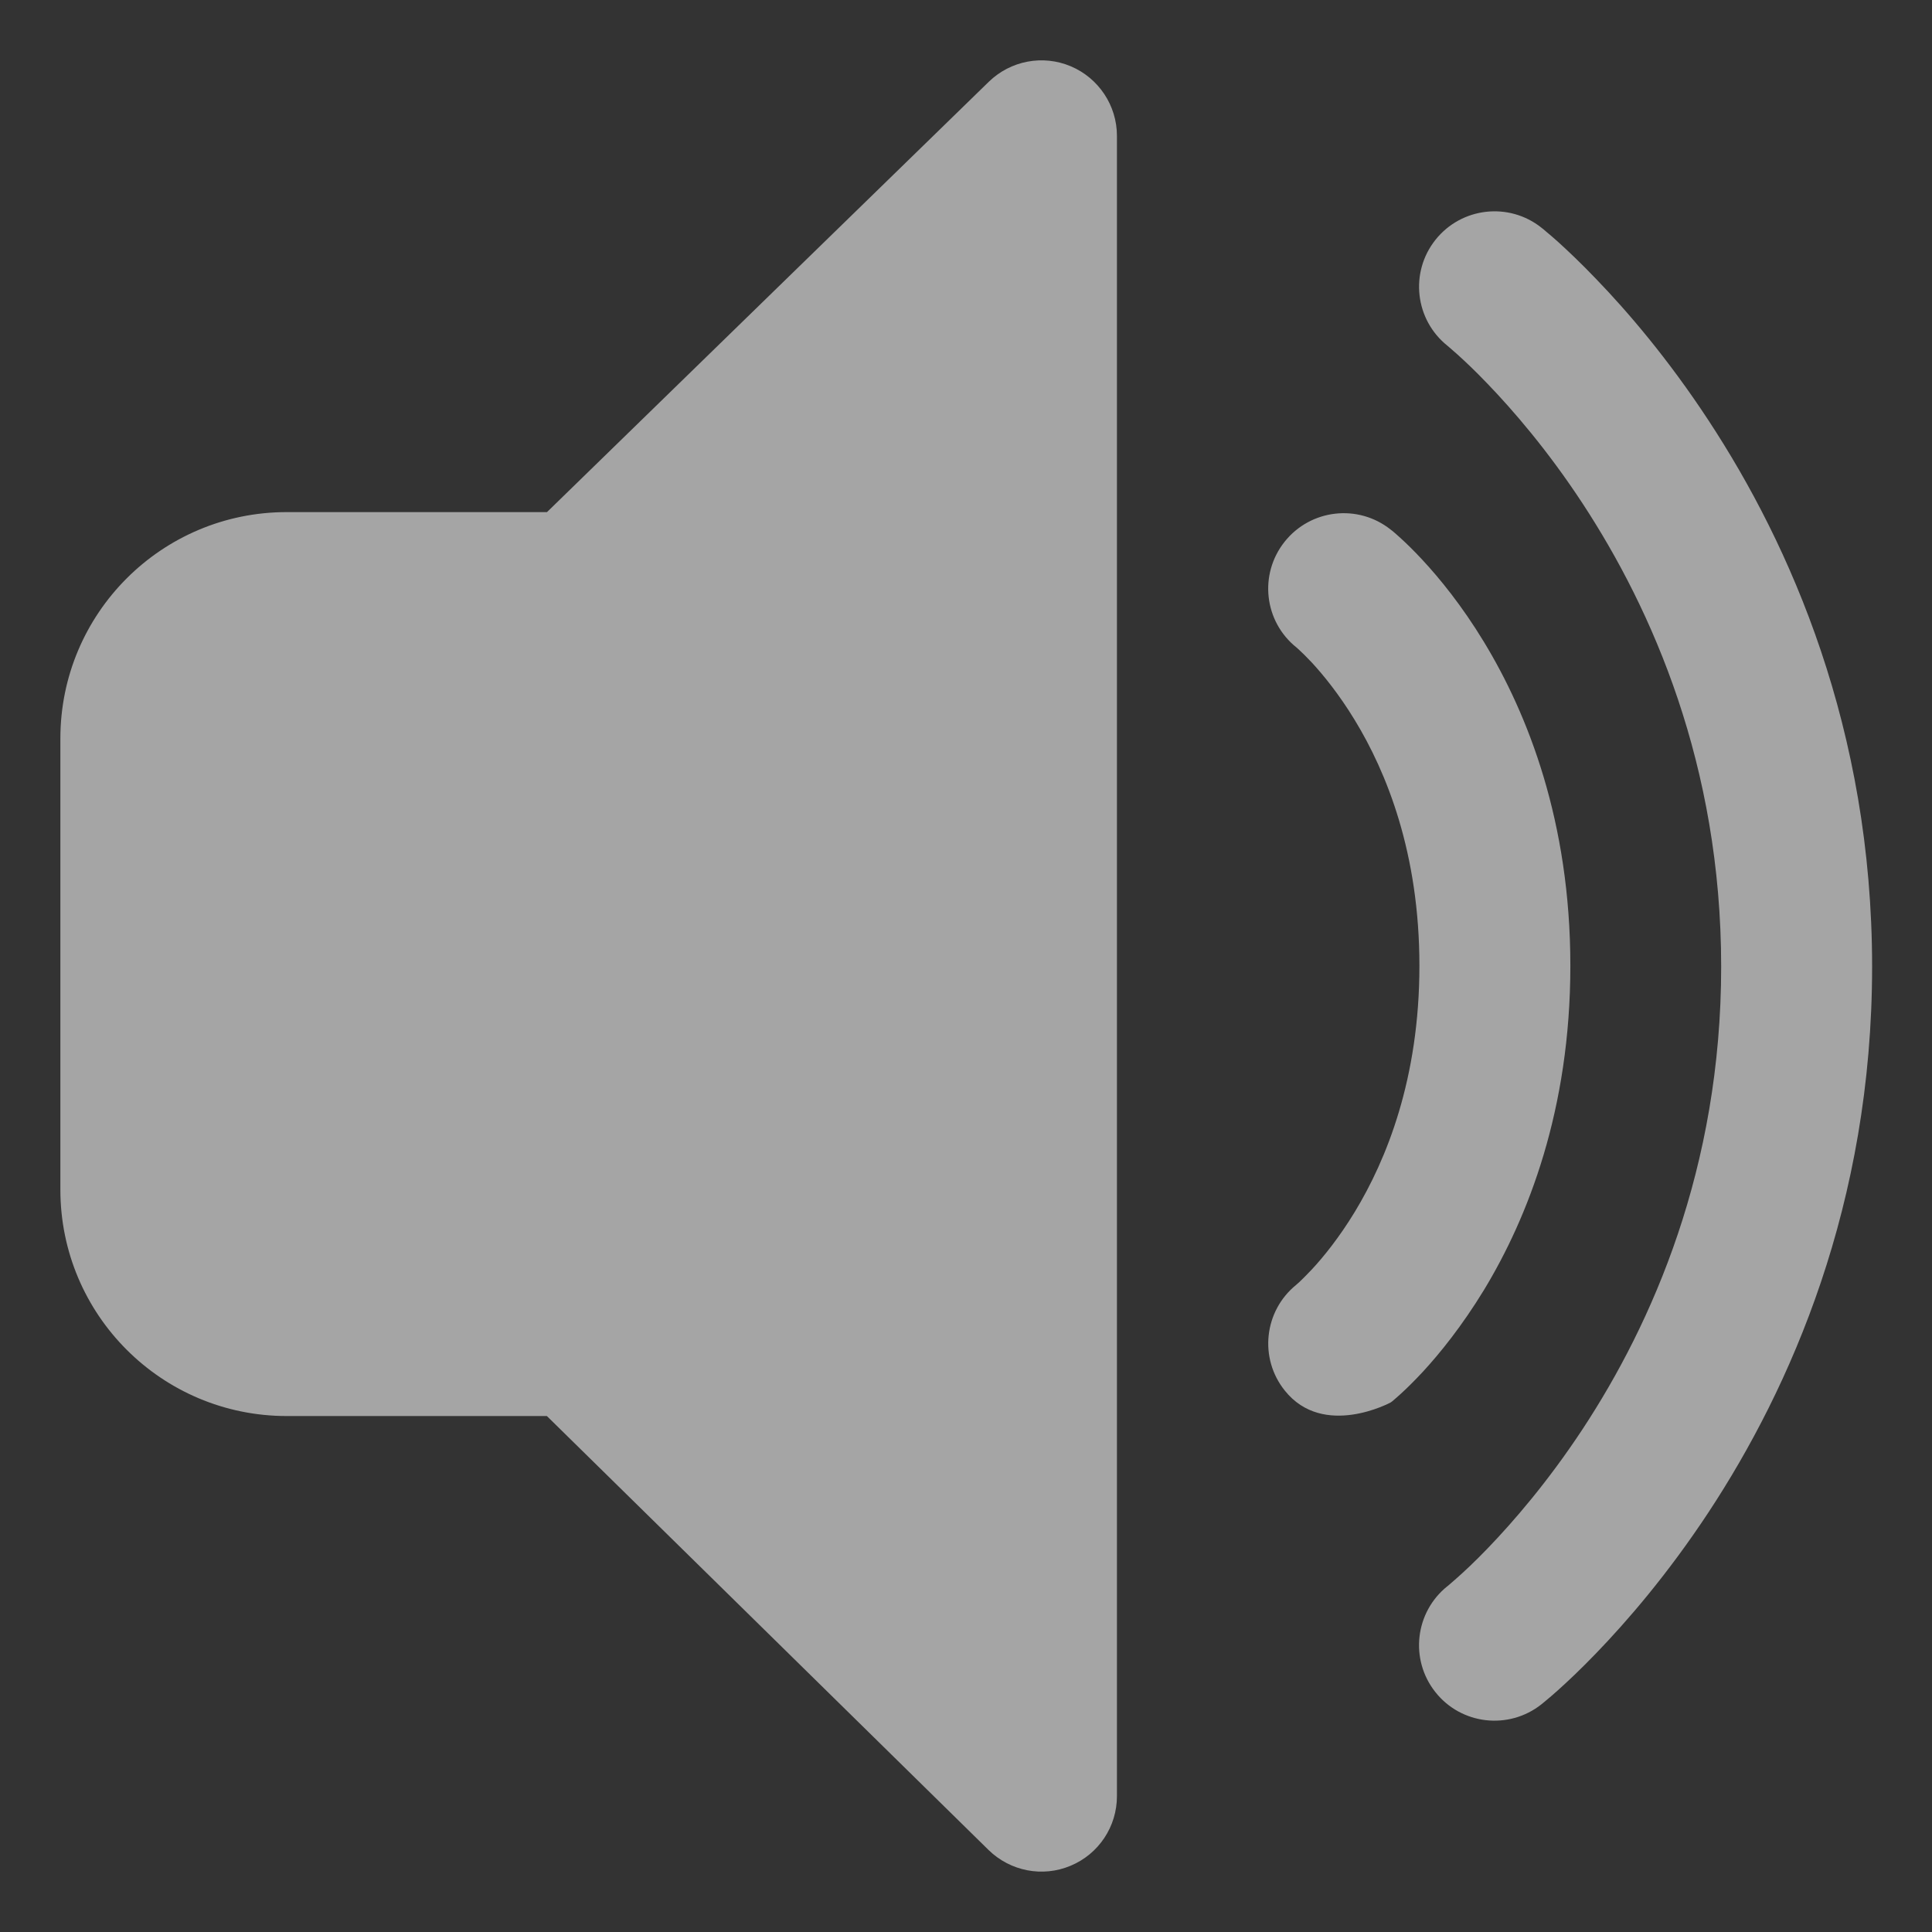 <svg width="16" height="16" viewBox="0 0 16 16" fill="none" xmlns="http://www.w3.org/2000/svg">
<rect x="0" y="0" width="16" height="16" fill="#333333" stroke="none"/>
<path d="M9.25 1.125C9.25 0.874 9.099 0.647 8.868 0.549C8.636 0.451 8.369 0.502 8.189 0.677L4.53 4.241H2.375C1.339 4.241 0.5 5.08 0.5 6.116V9.852C0.5 10.888 1.339 11.727 2.375 11.727H4.529L8.187 15.321C8.367 15.497 8.635 15.549 8.867 15.451C9.099 15.354 9.25 15.127 9.25 14.875V1.125ZM10.639 4.486C10.854 4.216 11.247 4.171 11.517 4.386L11.518 4.387L11.52 4.388L11.522 4.39L11.529 4.395L11.548 4.411C11.562 4.424 11.582 4.44 11.604 4.461C11.65 4.503 11.711 4.562 11.782 4.639C11.924 4.792 12.107 5.016 12.288 5.314C12.653 5.914 13.005 6.805 13.005 7.998C13.005 9.191 12.653 10.084 12.289 10.684C12.107 10.982 11.925 11.207 11.783 11.361C11.712 11.437 11.651 11.497 11.605 11.539C11.581 11.561 11.556 11.583 11.53 11.605L11.519 11.613L11.518 11.614C11.518 11.614 10.96 11.917 10.64 11.516C10.425 11.248 10.468 10.857 10.734 10.641L10.736 10.639L10.735 10.64L10.737 10.639L10.736 10.639C10.739 10.636 10.747 10.629 10.759 10.619C10.781 10.598 10.818 10.562 10.865 10.512C10.958 10.412 11.088 10.253 11.22 10.036C11.482 9.604 11.755 8.933 11.755 7.998C11.755 7.064 11.482 6.394 11.22 5.964C11.088 5.747 10.958 5.589 10.866 5.489C10.819 5.439 10.782 5.403 10.76 5.383C10.748 5.372 10.741 5.366 10.737 5.362L10.738 5.363C10.468 5.148 10.424 4.756 10.639 4.486ZM12.766 1.886C12.496 1.671 12.103 1.716 11.888 1.986C11.673 2.256 11.718 2.649 11.988 2.864L12.002 2.876C12.015 2.887 12.037 2.906 12.066 2.932C12.125 2.985 12.212 3.066 12.318 3.177C12.53 3.397 12.818 3.73 13.106 4.169C13.681 5.046 14.254 6.336 14.254 8.005C14.254 9.674 13.681 10.962 13.106 11.836C12.818 12.273 12.531 12.604 12.319 12.824C12.213 12.934 12.126 13.015 12.067 13.067C12.038 13.093 12.016 13.112 12.003 13.123L11.989 13.135L11.987 13.136C11.718 13.351 11.673 13.743 11.887 14.013C12.101 14.284 12.495 14.329 12.766 14.114L12.807 14.08C12.83 14.061 12.862 14.034 12.902 13.998C12.98 13.928 13.089 13.826 13.217 13.693C13.474 13.427 13.812 13.036 14.15 12.523C14.826 11.496 15.504 9.974 15.504 8.005C15.504 6.037 14.826 4.512 14.15 3.483C13.813 2.969 13.475 2.576 13.218 2.31C13.09 2.176 12.981 2.074 12.903 2.003C12.863 1.968 12.832 1.94 12.808 1.921L12.78 1.897L12.771 1.89L12.768 1.888L12.766 1.886ZM10.737 5.362L10.735 5.361Z" fill="white" fill-opacity="0.56"/>
</svg>
